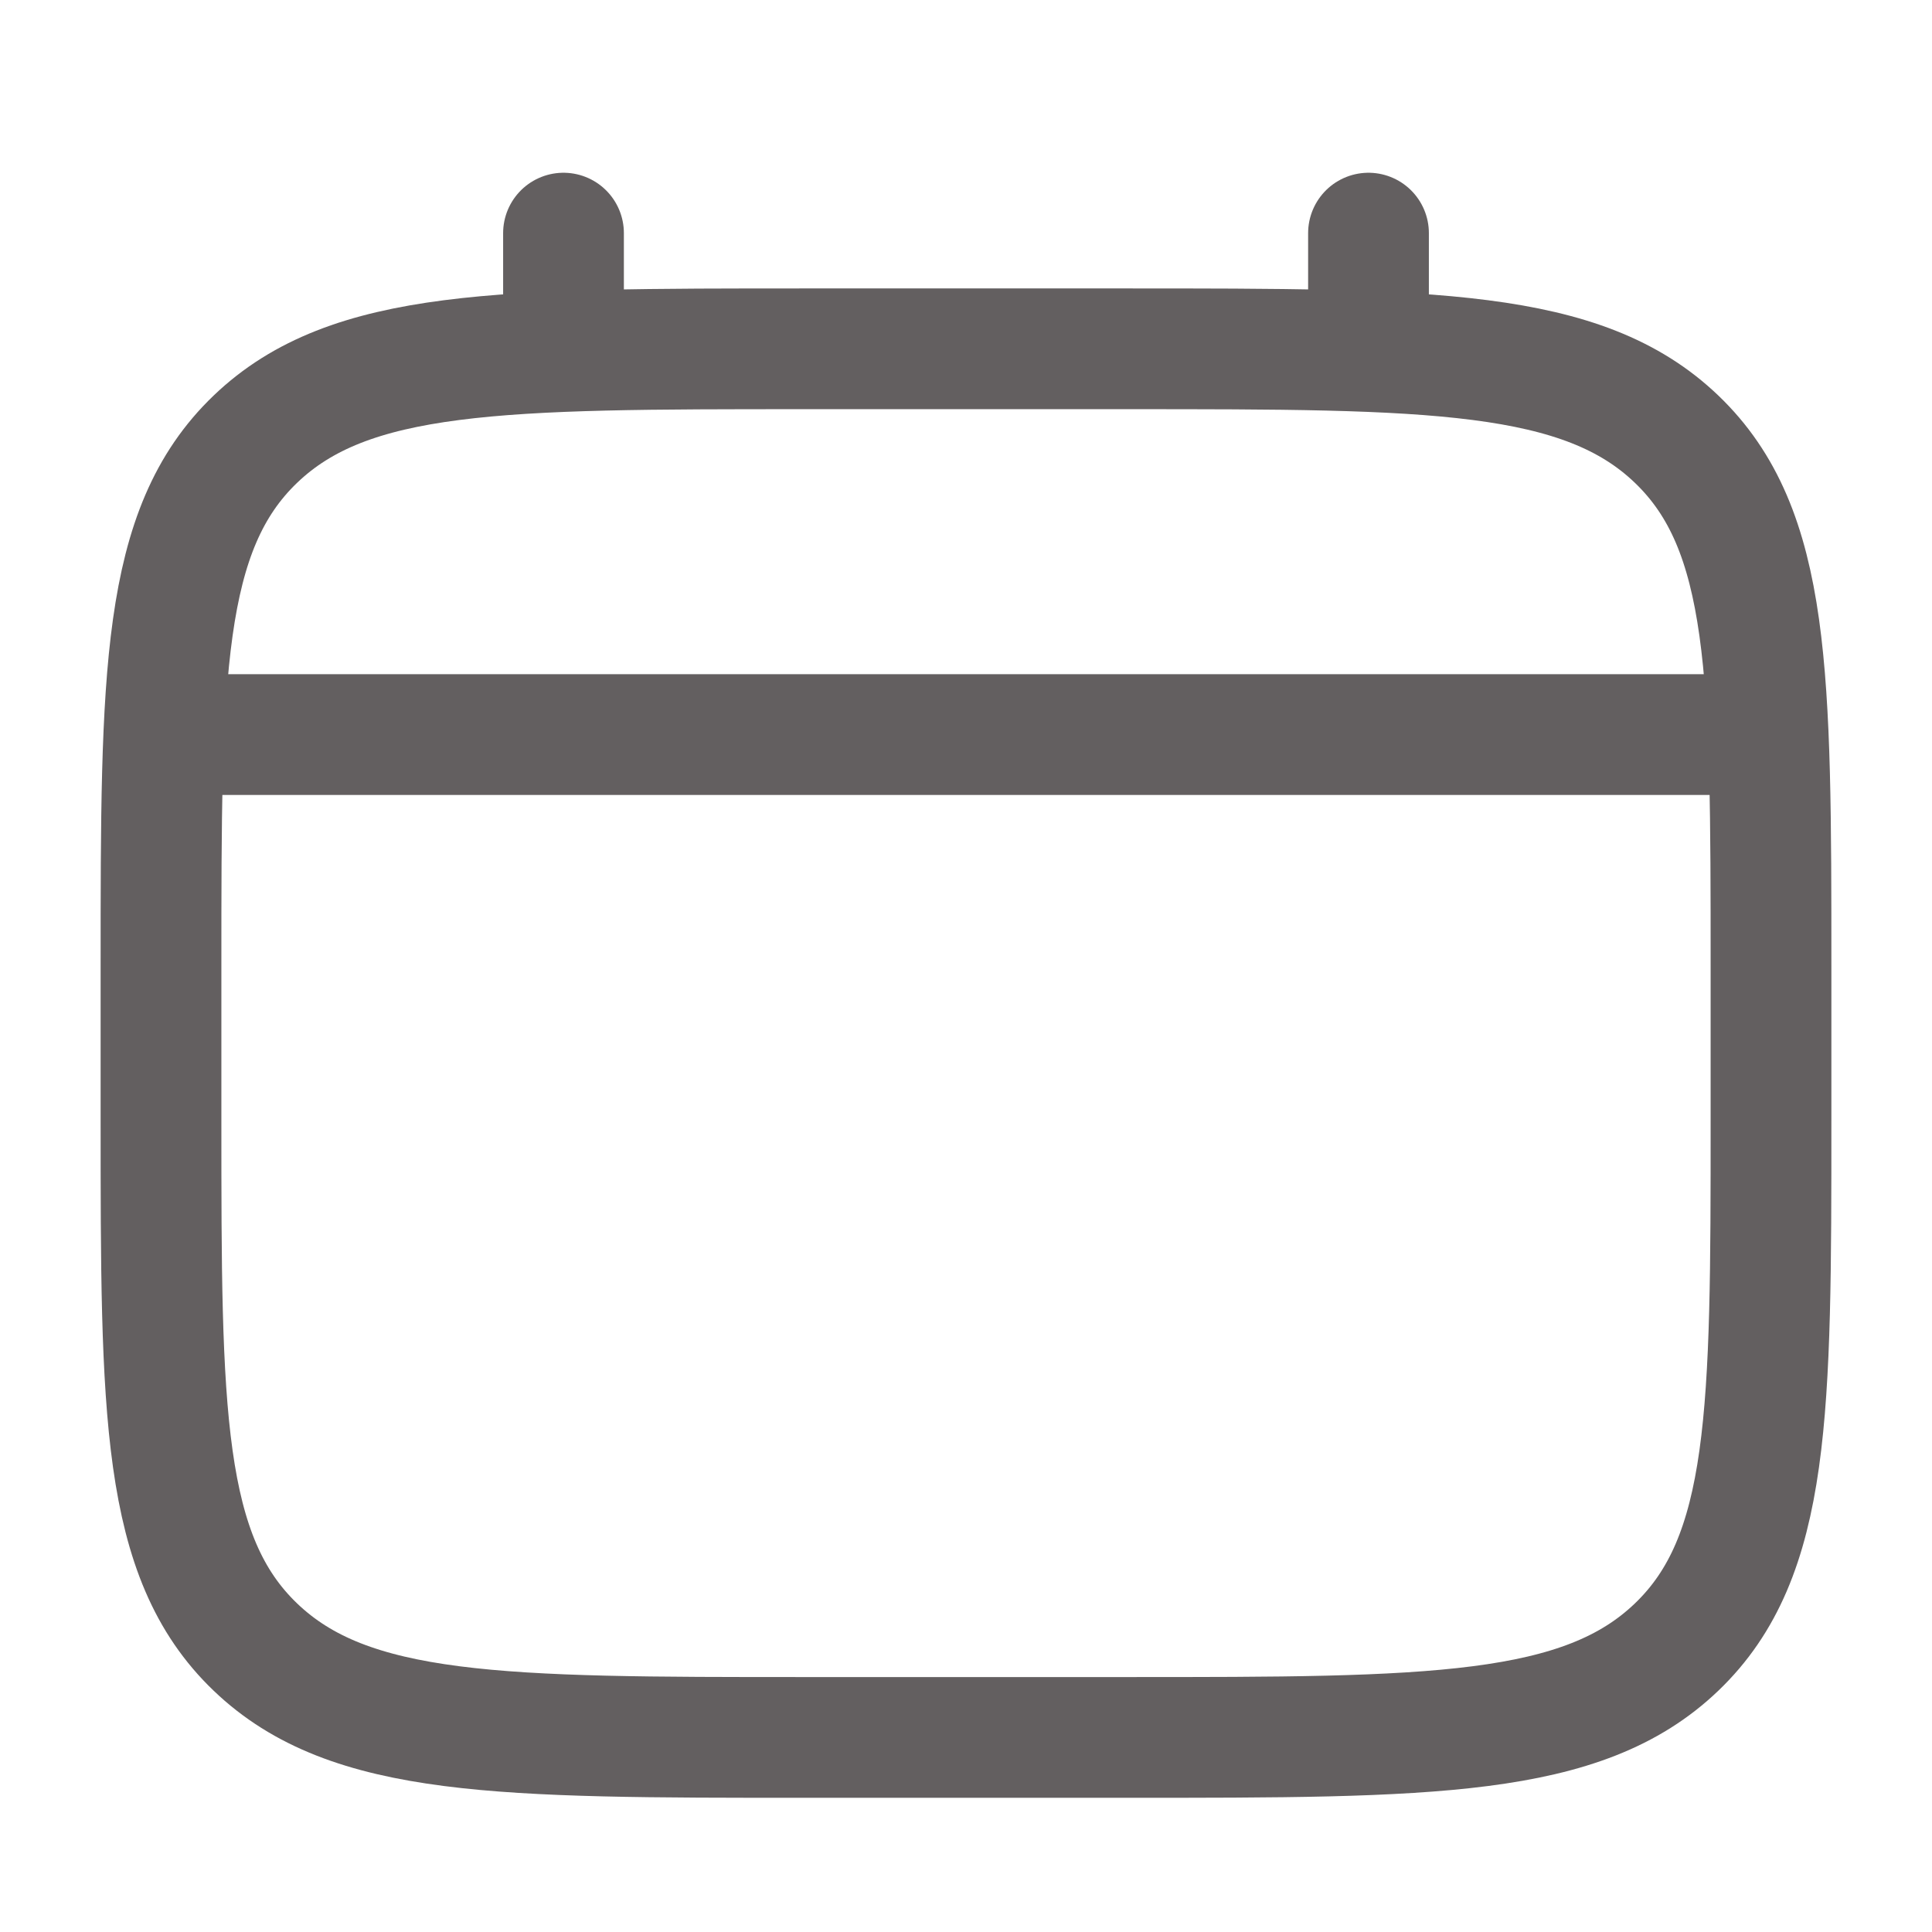 <svg width="24" height="24" viewBox="0 0 24 24" fill="none" xmlns="http://www.w3.org/2000/svg">
<path d="M2 12C2 8.386 2 6.579 3.172 5.456C4.343 4.333 6.229 4.333 10 4.333H14C17.771 4.333 19.657 4.333 20.828 5.456C22 6.579 22 8.386 22 12V13.916C22 17.53 22 19.337 20.828 20.46C19.657 21.583 17.771 21.583 14 21.583H10C6.229 21.583 4.343 21.583 3.172 20.46C2 19.337 2 17.53 2 13.916V12Z" stroke="#635F60" stroke-width="1.5"/>
<path d="M7 4.333V2.896" stroke="#635F60" stroke-width="1.5" stroke-linecap="round"/>
<path d="M17 4.333V2.896" stroke="#635F60" stroke-width="1.5" stroke-linecap="round"/>
<path d="M2.5 9.125H21.5" stroke="#635F60" stroke-width="1.5" stroke-linecap="round"/>
</svg>
